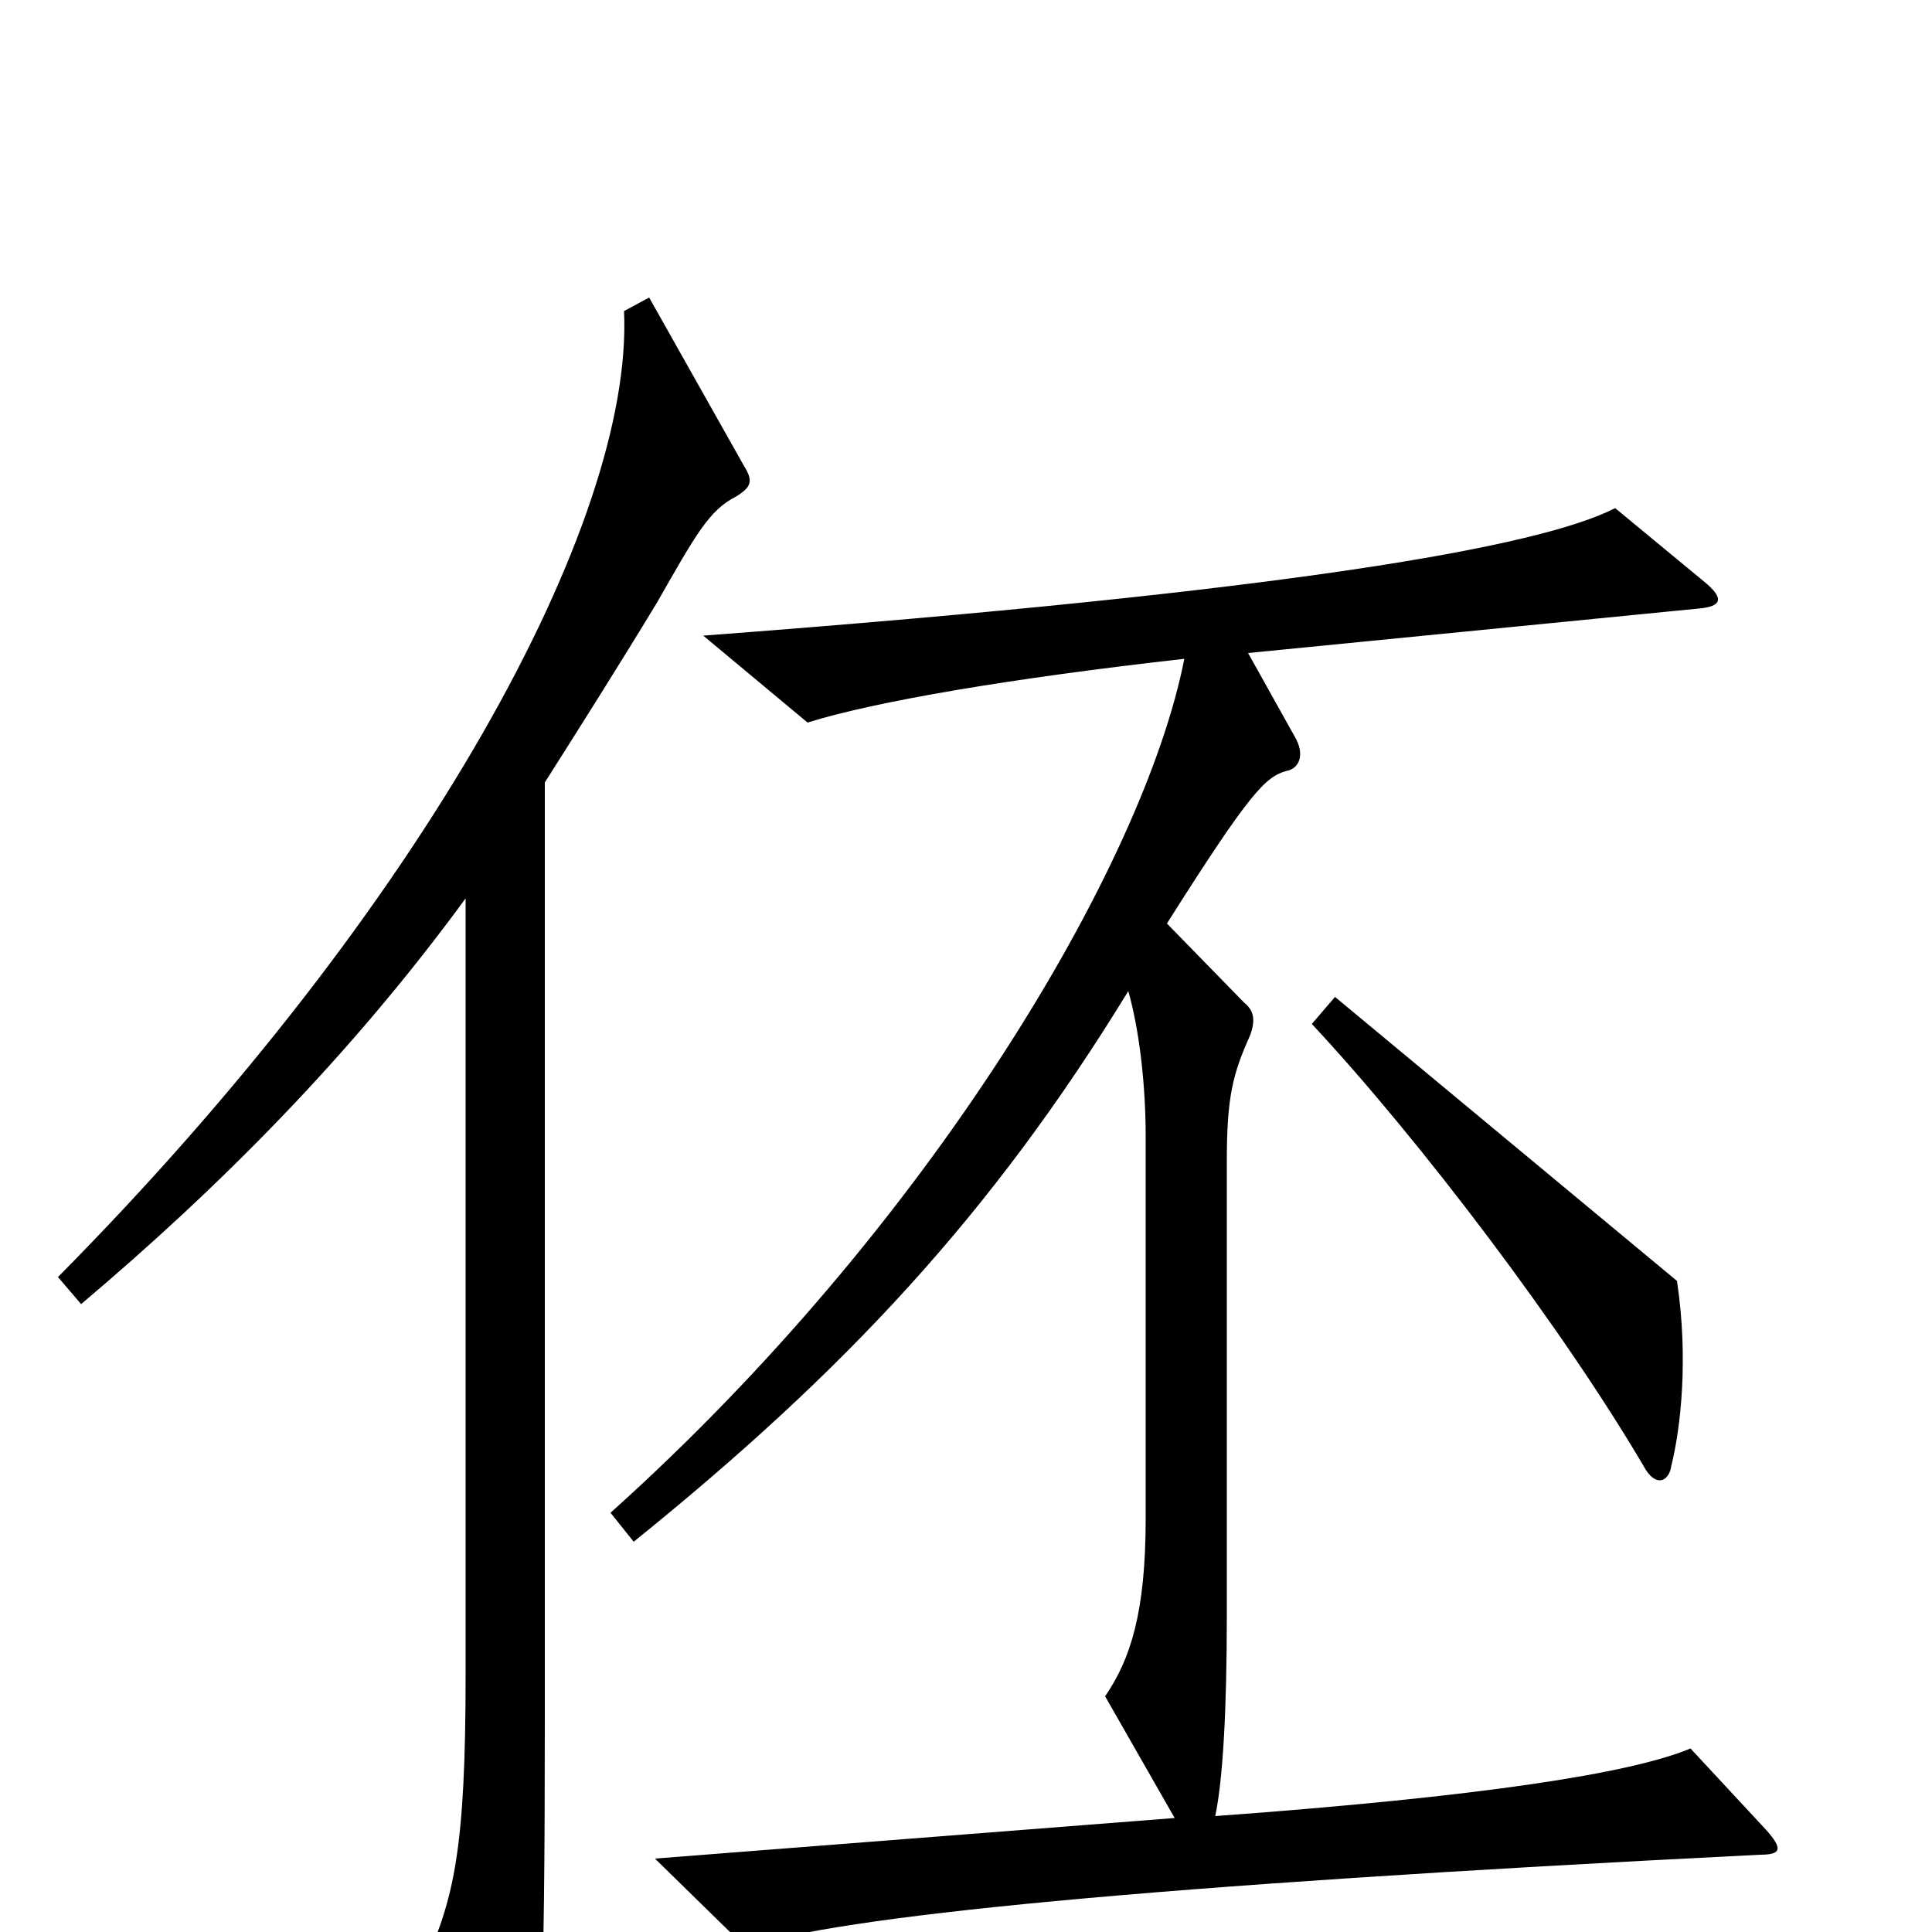 <svg xmlns="http://www.w3.org/2000/svg" viewBox="0 -1000 1000 1000">
	<path fill="#000000" d="M385 -759L336 -846L323 -839C328 -730 220 -531 30 -339L42 -325C113 -385 181 -453 241 -535V-133C241 -43 235 -18 220 16L258 93C262 100 268 100 272 93C280 80 282 42 282 -112V-595C301 -625 320 -655 340 -688C360 -723 367 -736 381 -743C389 -748 390 -751 385 -759ZM914 -53L875 -95C844 -82 766 -70 629 -60C633 -79 635 -115 635 -164V-399C635 -432 638 -444 647 -464C650 -472 649 -477 644 -481L604 -522C647 -590 655 -598 666 -601C672 -602 676 -609 670 -619L646 -662L879 -685C891 -686 893 -690 882 -699L836 -737C797 -717 669 -694 364 -671L418 -626C453 -637 524 -649 613 -659C592 -552 481 -365 316 -217L328 -202C437 -290 513 -371 584 -487C590 -466 593 -437 593 -412V-214C593 -165 585 -141 572 -122L608 -59L339 -38L386 8C433 -8 591 -24 911 -40C922 -40 923 -43 914 -53ZM868 -337L691 -484L679 -470C735 -410 810 -311 852 -239C858 -230 864 -234 865 -241C870 -261 874 -297 868 -337Z"/>
</svg>